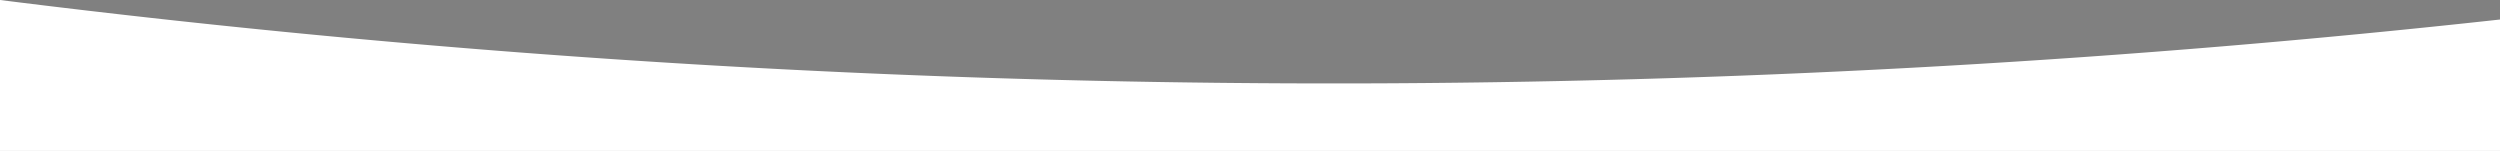 <svg id="Capa_1" data-name="Capa 1" xmlns="http://www.w3.org/2000/svg" viewBox="0 0 1921 116"><rect x="0" y="0" width="1921" height="116" fill="#808080" stroke="none"/><defs><style>.cls-1,.cls-2{fill:#fff;}.cls-1{stroke:#000;stroke-miterlimit:10;}</style></defs><title>curva-redonda-blanca</title><path class="cls-1" d="M-.5,617.5" transform="translate(-0.5 -963.5)"/><path class="cls-2" d="M1921.5,1079.5H.5v-116a8215.19,8215.19,0,0,0,1068,64,8211.37,8211.37,0,0,0,853-49" transform="translate(-0.5 -963.5)"/></svg>